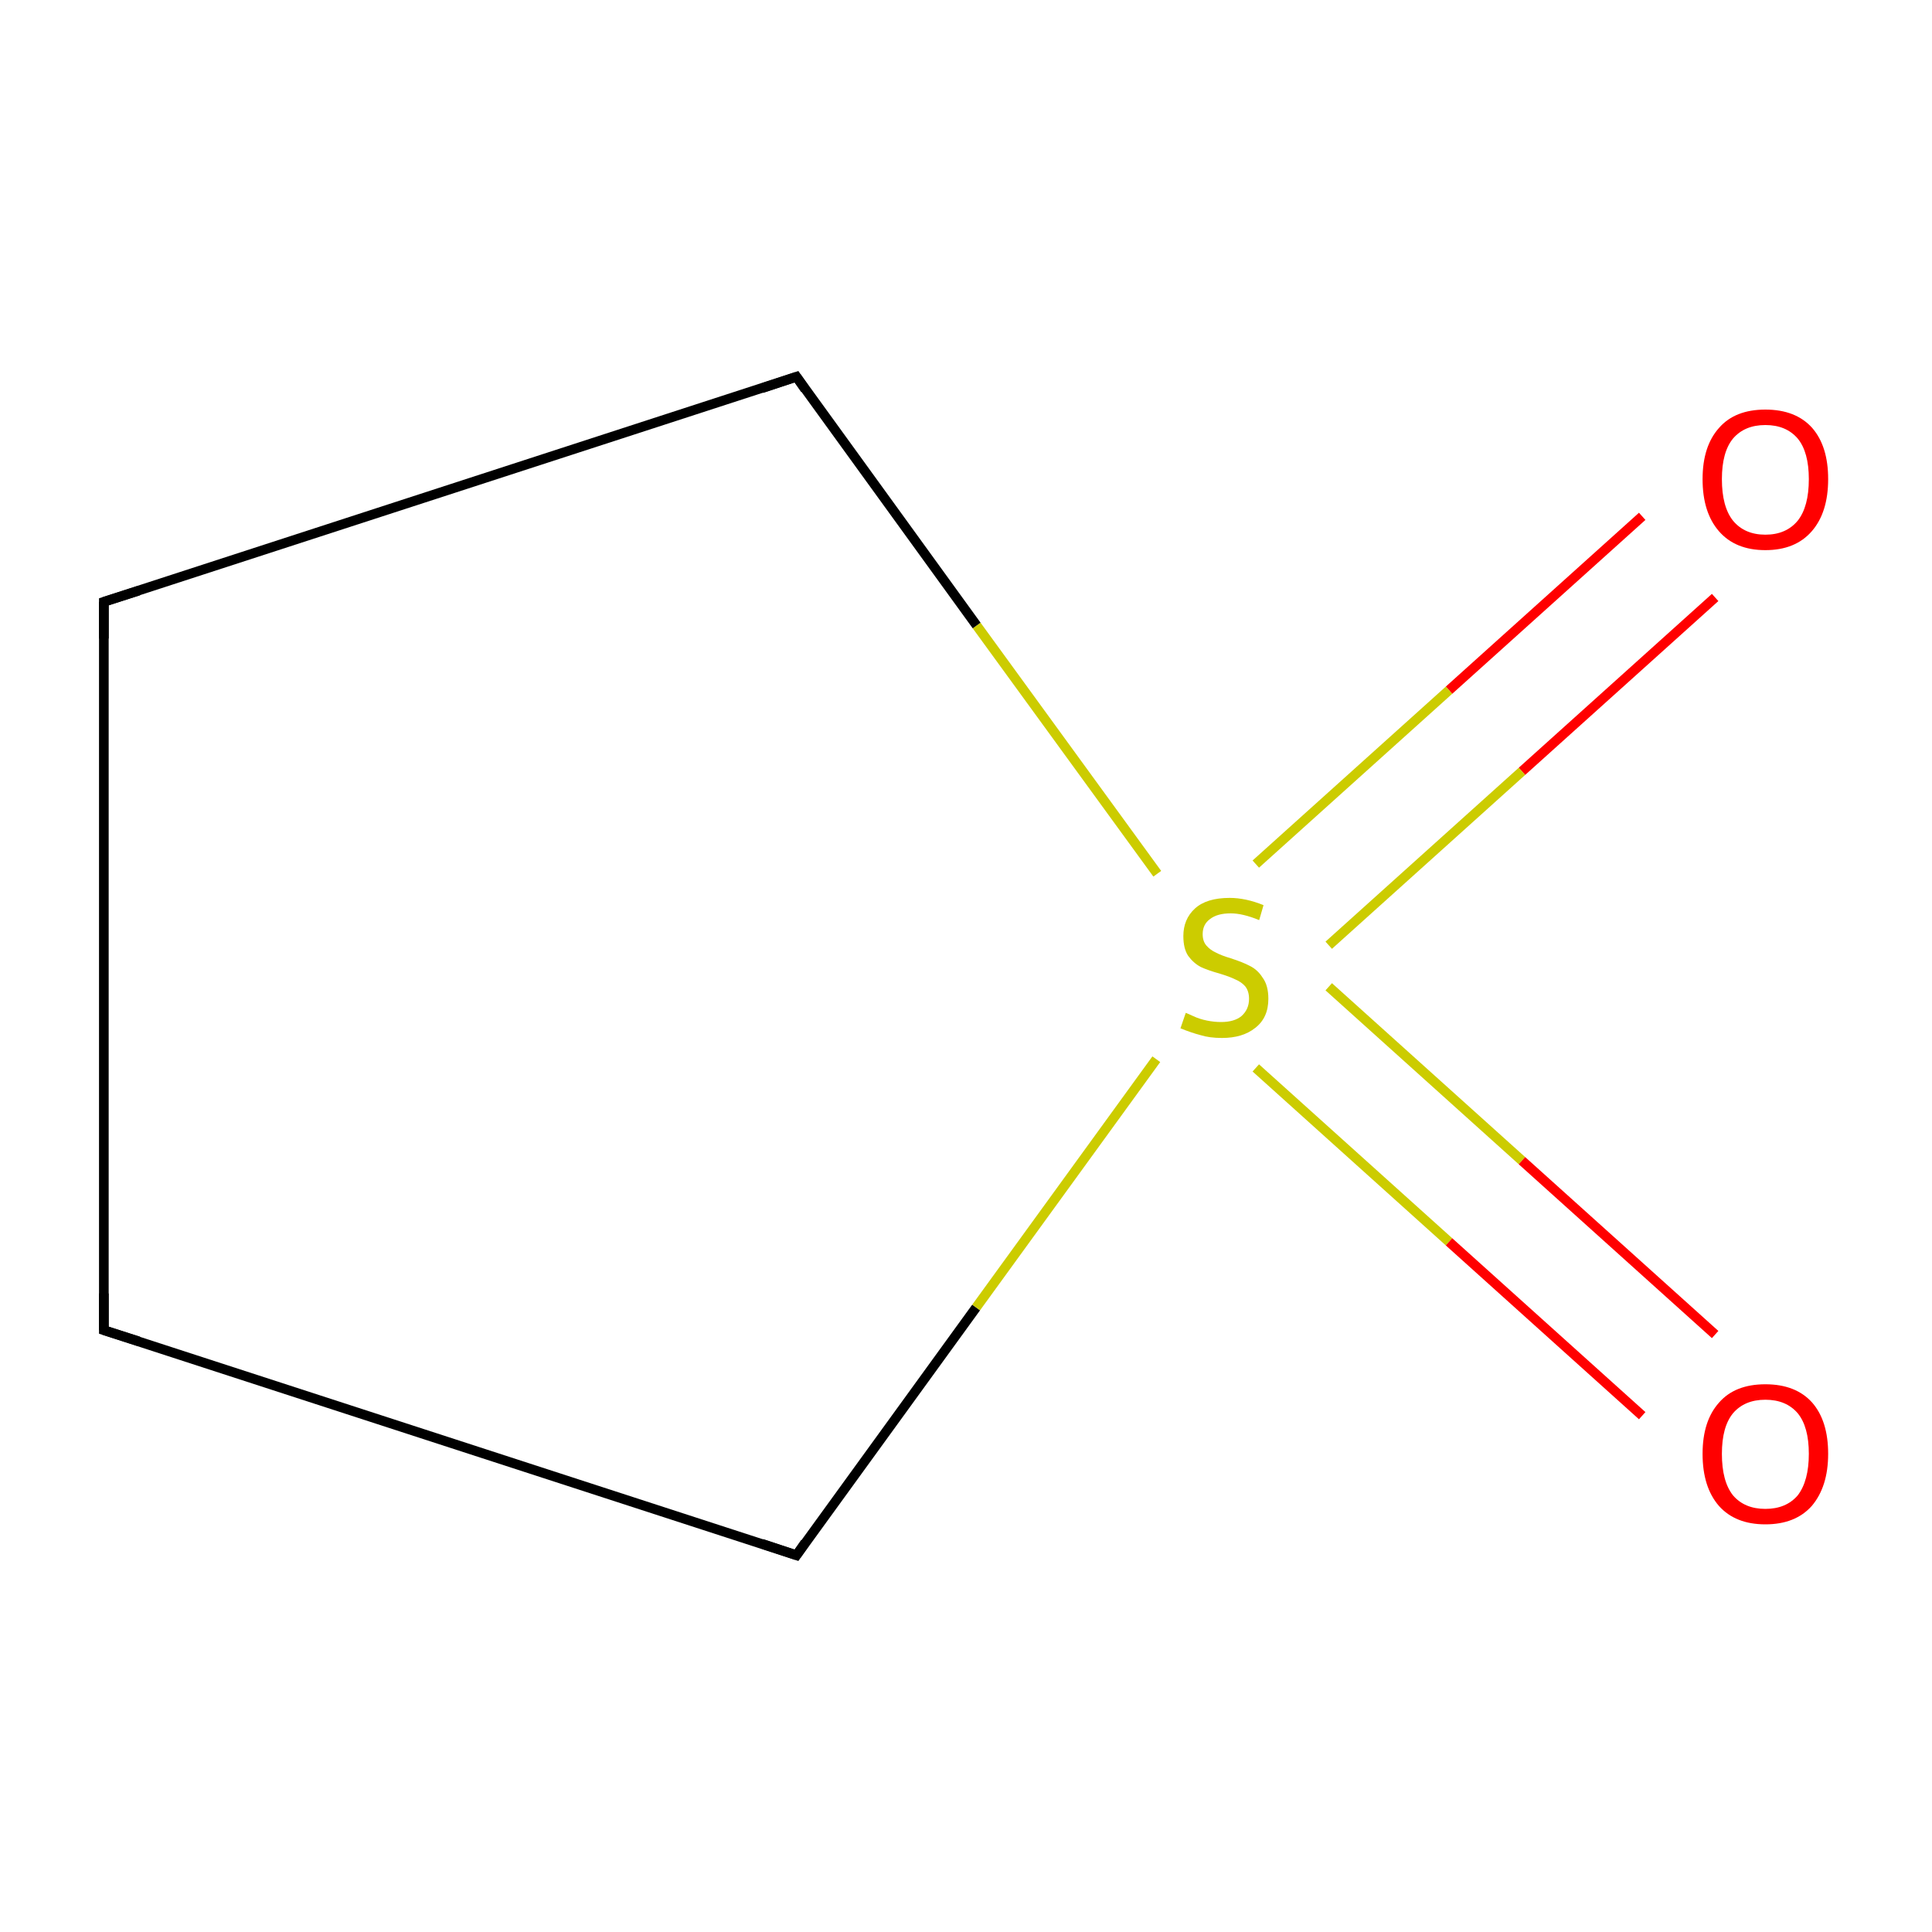<?xml version='1.0' encoding='iso-8859-1'?>
<svg version='1.1' baseProfile='full'
              xmlns='http://www.w3.org/2000/svg'
                      xmlns:rdkit='http://www.rdkit.org/xml'
                      xmlns:xlink='http://www.w3.org/1999/xlink'
                  xml:space='preserve'
width='400px' height='400px' viewBox='0 0 400 400'>
<!-- END OF HEADER -->
<rect style='opacity:1.0;fill:#FFFFFF;stroke:none' width='400.0' height='400.0' x='0.0' y='0.0'> </rect>
<path class='bond-0 atom-0 atom-1' d='M 355.1,123.7 L 315.1,159.7' style='fill:none;fill-rule:evenodd;stroke:#FF0000;stroke-width:2.0px;stroke-linecap:butt;stroke-linejoin:miter;stroke-opacity:1' />
<path class='bond-0 atom-0 atom-1' d='M 315.1,159.7 L 275.1,195.7' style='fill:none;fill-rule:evenodd;stroke:#CCCC00;stroke-width:2.0px;stroke-linecap:butt;stroke-linejoin:miter;stroke-opacity:1' />
<path class='bond-0 atom-0 atom-1' d='M 340.0,106.9 L 300.0,142.9' style='fill:none;fill-rule:evenodd;stroke:#FF0000;stroke-width:2.0px;stroke-linecap:butt;stroke-linejoin:miter;stroke-opacity:1' />
<path class='bond-0 atom-0 atom-1' d='M 300.0,142.9 L 260.0,178.9' style='fill:none;fill-rule:evenodd;stroke:#CCCC00;stroke-width:2.0px;stroke-linecap:butt;stroke-linejoin:miter;stroke-opacity:1' />
<path class='bond-1 atom-1 atom-2' d='M 260.0,221.1 L 300.0,257.1' style='fill:none;fill-rule:evenodd;stroke:#CCCC00;stroke-width:2.0px;stroke-linecap:butt;stroke-linejoin:miter;stroke-opacity:1' />
<path class='bond-1 atom-1 atom-2' d='M 300.0,257.1 L 340.0,293.1' style='fill:none;fill-rule:evenodd;stroke:#FF0000;stroke-width:2.0px;stroke-linecap:butt;stroke-linejoin:miter;stroke-opacity:1' />
<path class='bond-1 atom-1 atom-2' d='M 275.1,204.3 L 315.1,240.3' style='fill:none;fill-rule:evenodd;stroke:#CCCC00;stroke-width:2.0px;stroke-linecap:butt;stroke-linejoin:miter;stroke-opacity:1' />
<path class='bond-1 atom-1 atom-2' d='M 315.1,240.3 L 355.1,276.3' style='fill:none;fill-rule:evenodd;stroke:#FF0000;stroke-width:2.0px;stroke-linecap:butt;stroke-linejoin:miter;stroke-opacity:1' />
<path class='bond-2 atom-1 atom-3' d='M 239.6,180.9 L 202.2,129.5' style='fill:none;fill-rule:evenodd;stroke:#CCCC00;stroke-width:2.0px;stroke-linecap:butt;stroke-linejoin:miter;stroke-opacity:1' />
<path class='bond-2 atom-1 atom-3' d='M 202.2,129.5 L 164.9,78.0' style='fill:none;fill-rule:evenodd;stroke:#000000;stroke-width:2.0px;stroke-linecap:butt;stroke-linejoin:miter;stroke-opacity:1' />
<path class='bond-3 atom-3 atom-4' d='M 164.9,78.0 L 21.5,124.6' style='fill:none;fill-rule:evenodd;stroke:#000000;stroke-width:2.0px;stroke-linecap:butt;stroke-linejoin:miter;stroke-opacity:1' />
<path class='bond-4 atom-4 atom-5' d='M 21.5,124.6 L 21.5,275.4' style='fill:none;fill-rule:evenodd;stroke:#000000;stroke-width:2.0px;stroke-linecap:butt;stroke-linejoin:miter;stroke-opacity:1' />
<path class='bond-5 atom-5 atom-6' d='M 21.5,275.4 L 164.9,322.0' style='fill:none;fill-rule:evenodd;stroke:#000000;stroke-width:2.0px;stroke-linecap:butt;stroke-linejoin:miter;stroke-opacity:1' />
<path class='bond-6 atom-6 atom-1' d='M 164.9,322.0 L 202.1,270.7' style='fill:none;fill-rule:evenodd;stroke:#000000;stroke-width:2.0px;stroke-linecap:butt;stroke-linejoin:miter;stroke-opacity:1' />
<path class='bond-6 atom-6 atom-1' d='M 202.1,270.7 L 239.4,219.3' style='fill:none;fill-rule:evenodd;stroke:#CCCC00;stroke-width:2.0px;stroke-linecap:butt;stroke-linejoin:miter;stroke-opacity:1' />
<path d='M 166.7,80.6 L 164.9,78.0 L 157.7,80.4' style='fill:none;stroke:#000000;stroke-width:2.0px;stroke-linecap:butt;stroke-linejoin:miter;stroke-opacity:1;' />
<path d='M 28.7,122.3 L 21.5,124.6 L 21.5,132.2' style='fill:none;stroke:#000000;stroke-width:2.0px;stroke-linecap:butt;stroke-linejoin:miter;stroke-opacity:1;' />
<path d='M 21.5,267.8 L 21.5,275.4 L 28.7,277.7' style='fill:none;stroke:#000000;stroke-width:2.0px;stroke-linecap:butt;stroke-linejoin:miter;stroke-opacity:1;' />
<path d='M 157.7,319.6 L 164.9,322.0 L 166.7,319.4' style='fill:none;stroke:#000000;stroke-width:2.0px;stroke-linecap:butt;stroke-linejoin:miter;stroke-opacity:1;' />
<path class='atom-0' d='M 352.5 99.2
Q 352.5 92.4, 355.9 88.6
Q 359.2 84.8, 365.5 84.8
Q 371.8 84.8, 375.2 88.6
Q 378.5 92.4, 378.5 99.2
Q 378.5 106.1, 375.1 110.0
Q 371.7 113.9, 365.5 113.9
Q 359.3 113.9, 355.9 110.0
Q 352.5 106.1, 352.5 99.2
M 365.5 110.7
Q 369.8 110.7, 372.2 107.8
Q 374.5 104.9, 374.5 99.2
Q 374.5 93.6, 372.2 90.8
Q 369.8 88.0, 365.5 88.0
Q 361.2 88.0, 358.8 90.8
Q 356.5 93.6, 356.5 99.2
Q 356.5 104.9, 358.8 107.8
Q 361.2 110.7, 365.5 110.7
' fill='#FF0000'/>
<path class='atom-1' d='M 245.5 209.7
Q 245.8 209.8, 247.1 210.4
Q 248.4 211.0, 249.9 211.3
Q 251.4 211.6, 252.8 211.6
Q 255.5 211.6, 257.0 210.4
Q 258.6 209.0, 258.6 206.8
Q 258.6 205.2, 257.8 204.2
Q 257.0 203.3, 255.8 202.8
Q 254.6 202.2, 252.6 201.6
Q 250.1 200.9, 248.6 200.2
Q 247.1 199.4, 246.0 197.9
Q 245.0 196.4, 245.0 193.8
Q 245.0 190.3, 247.4 188.1
Q 249.8 185.9, 254.6 185.9
Q 257.9 185.9, 261.6 187.4
L 260.7 190.5
Q 257.3 189.1, 254.8 189.1
Q 252.0 189.1, 250.5 190.3
Q 249.0 191.4, 249.0 193.4
Q 249.0 194.9, 249.8 195.8
Q 250.6 196.7, 251.7 197.2
Q 252.8 197.8, 254.8 198.4
Q 257.3 199.2, 258.8 200.0
Q 260.4 200.8, 261.4 202.4
Q 262.6 204.0, 262.6 206.8
Q 262.6 210.7, 259.9 212.8
Q 257.3 214.9, 253.0 214.9
Q 250.4 214.9, 248.5 214.3
Q 246.6 213.8, 244.4 212.9
L 245.5 209.7
' fill='#CCCC00'/>
<path class='atom-2' d='M 352.5 301.0
Q 352.5 294.2, 355.9 290.4
Q 359.2 286.6, 365.5 286.6
Q 371.8 286.6, 375.2 290.4
Q 378.5 294.2, 378.5 301.0
Q 378.5 307.8, 375.1 311.8
Q 371.7 315.6, 365.5 315.6
Q 359.3 315.6, 355.9 311.8
Q 352.5 307.9, 352.5 301.0
M 365.5 312.4
Q 369.8 312.4, 372.2 309.6
Q 374.5 306.6, 374.5 301.0
Q 374.5 295.4, 372.2 292.6
Q 369.8 289.8, 365.5 289.8
Q 361.2 289.8, 358.8 292.6
Q 356.5 295.4, 356.5 301.0
Q 356.5 306.7, 358.8 309.6
Q 361.2 312.4, 365.5 312.4
' fill='#FF0000'/>
</svg>
